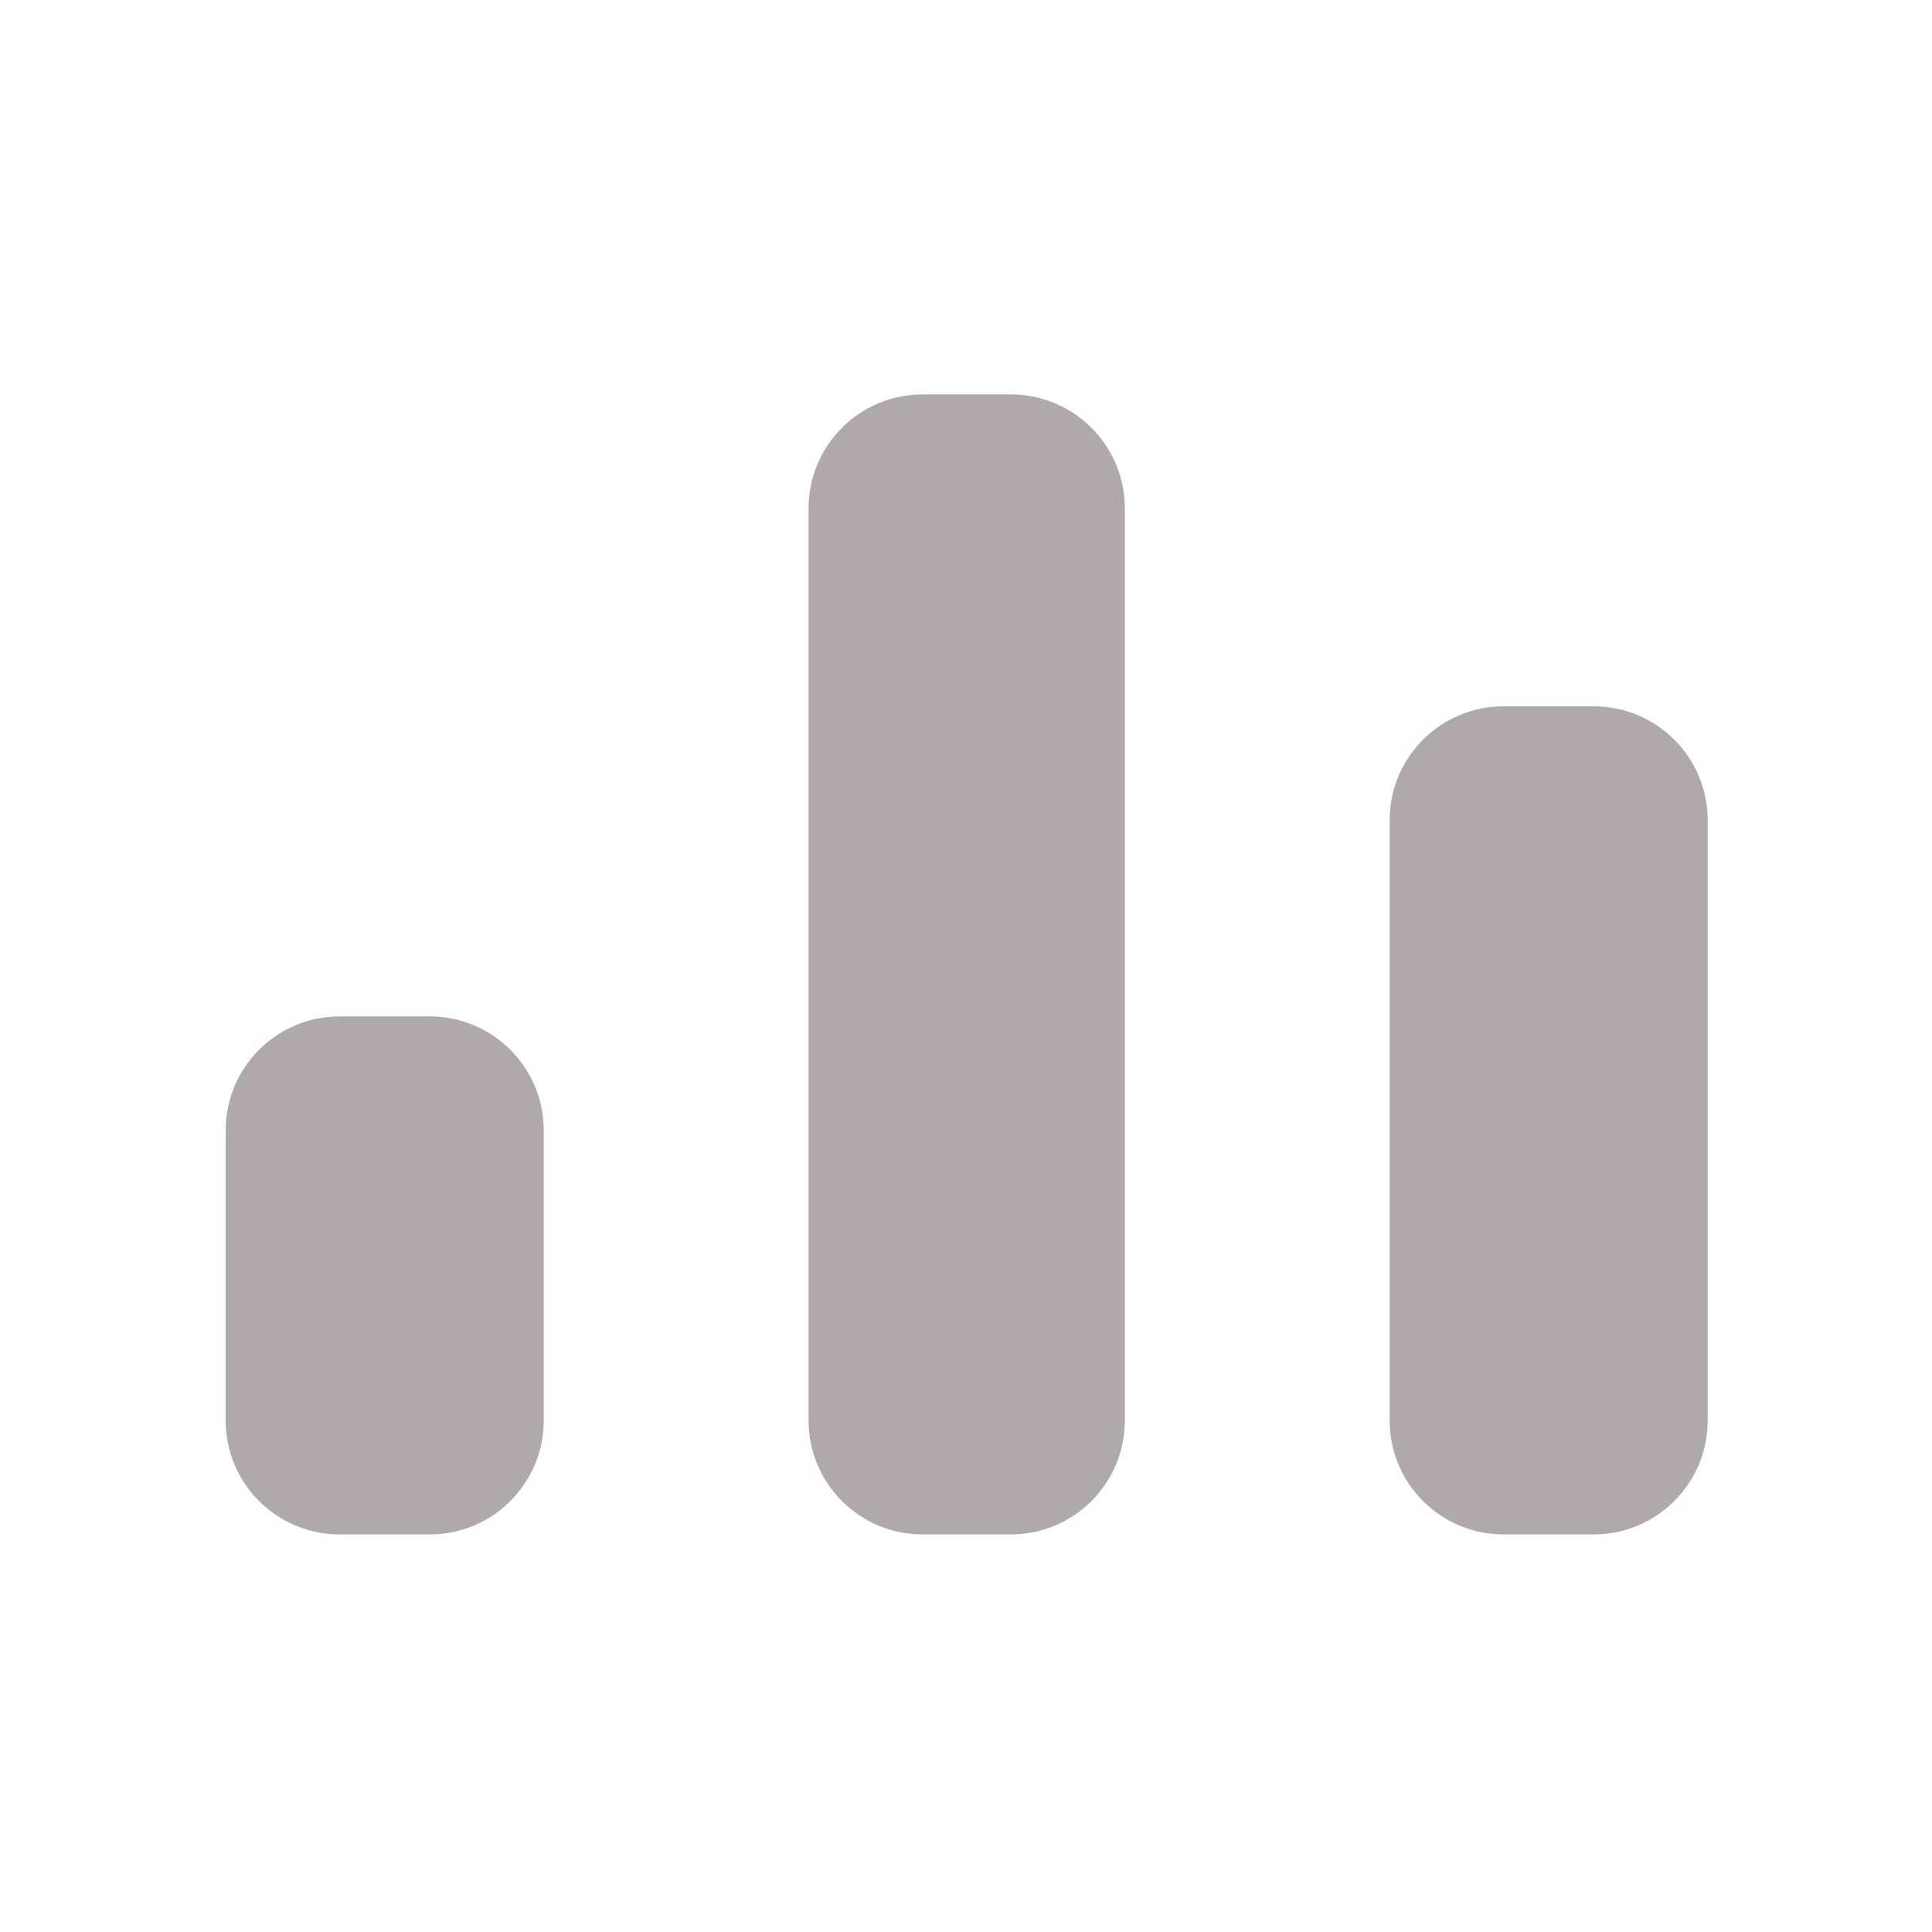 <?xml version="1.0" standalone="no"?><!DOCTYPE svg PUBLIC "-//W3C//DTD SVG 1.1//EN" "http://www.w3.org/Graphics/SVG/1.1/DTD/svg11.dtd"><svg t="1566368487692" class="icon" viewBox="0 0 1024 1024" version="1.1" xmlns="http://www.w3.org/2000/svg" p-id="9240" xmlns:xlink="http://www.w3.org/1999/xlink" width="200" height="200"><defs><style type="text/css"></style></defs><path d="M227.773 538.72h-47.738c-33.368 0-60.424 27.055-60.424 60.423v153.715c0 33.37 27.055 60.425 60.424 60.425h47.738c33.384 0 60.424-27.055 60.424-60.425V599.142c0-33.367-27.04-60.422-60.424-60.422z m616.925-164.367H796.96c-33.398 0-60.424 27.055-60.424 60.423v318.081c0 33.37 27.025 60.425 60.424 60.425h47.738c33.368 0 60.424-27.055 60.424-60.425v-318.08c0-33.369-27.056-60.424-60.424-60.424z m-308.934-165.31h-46.793c-33.384 0-60.425 27.055-60.425 60.425v483.39c0 33.37 27.04 60.425 60.425 60.425h46.793c33.368 0 60.424-27.055 60.424-60.425v-483.39c0-33.37-27.056-60.425-60.424-60.425z" fill="#b0a9a9" p-id="9241"></path></svg>